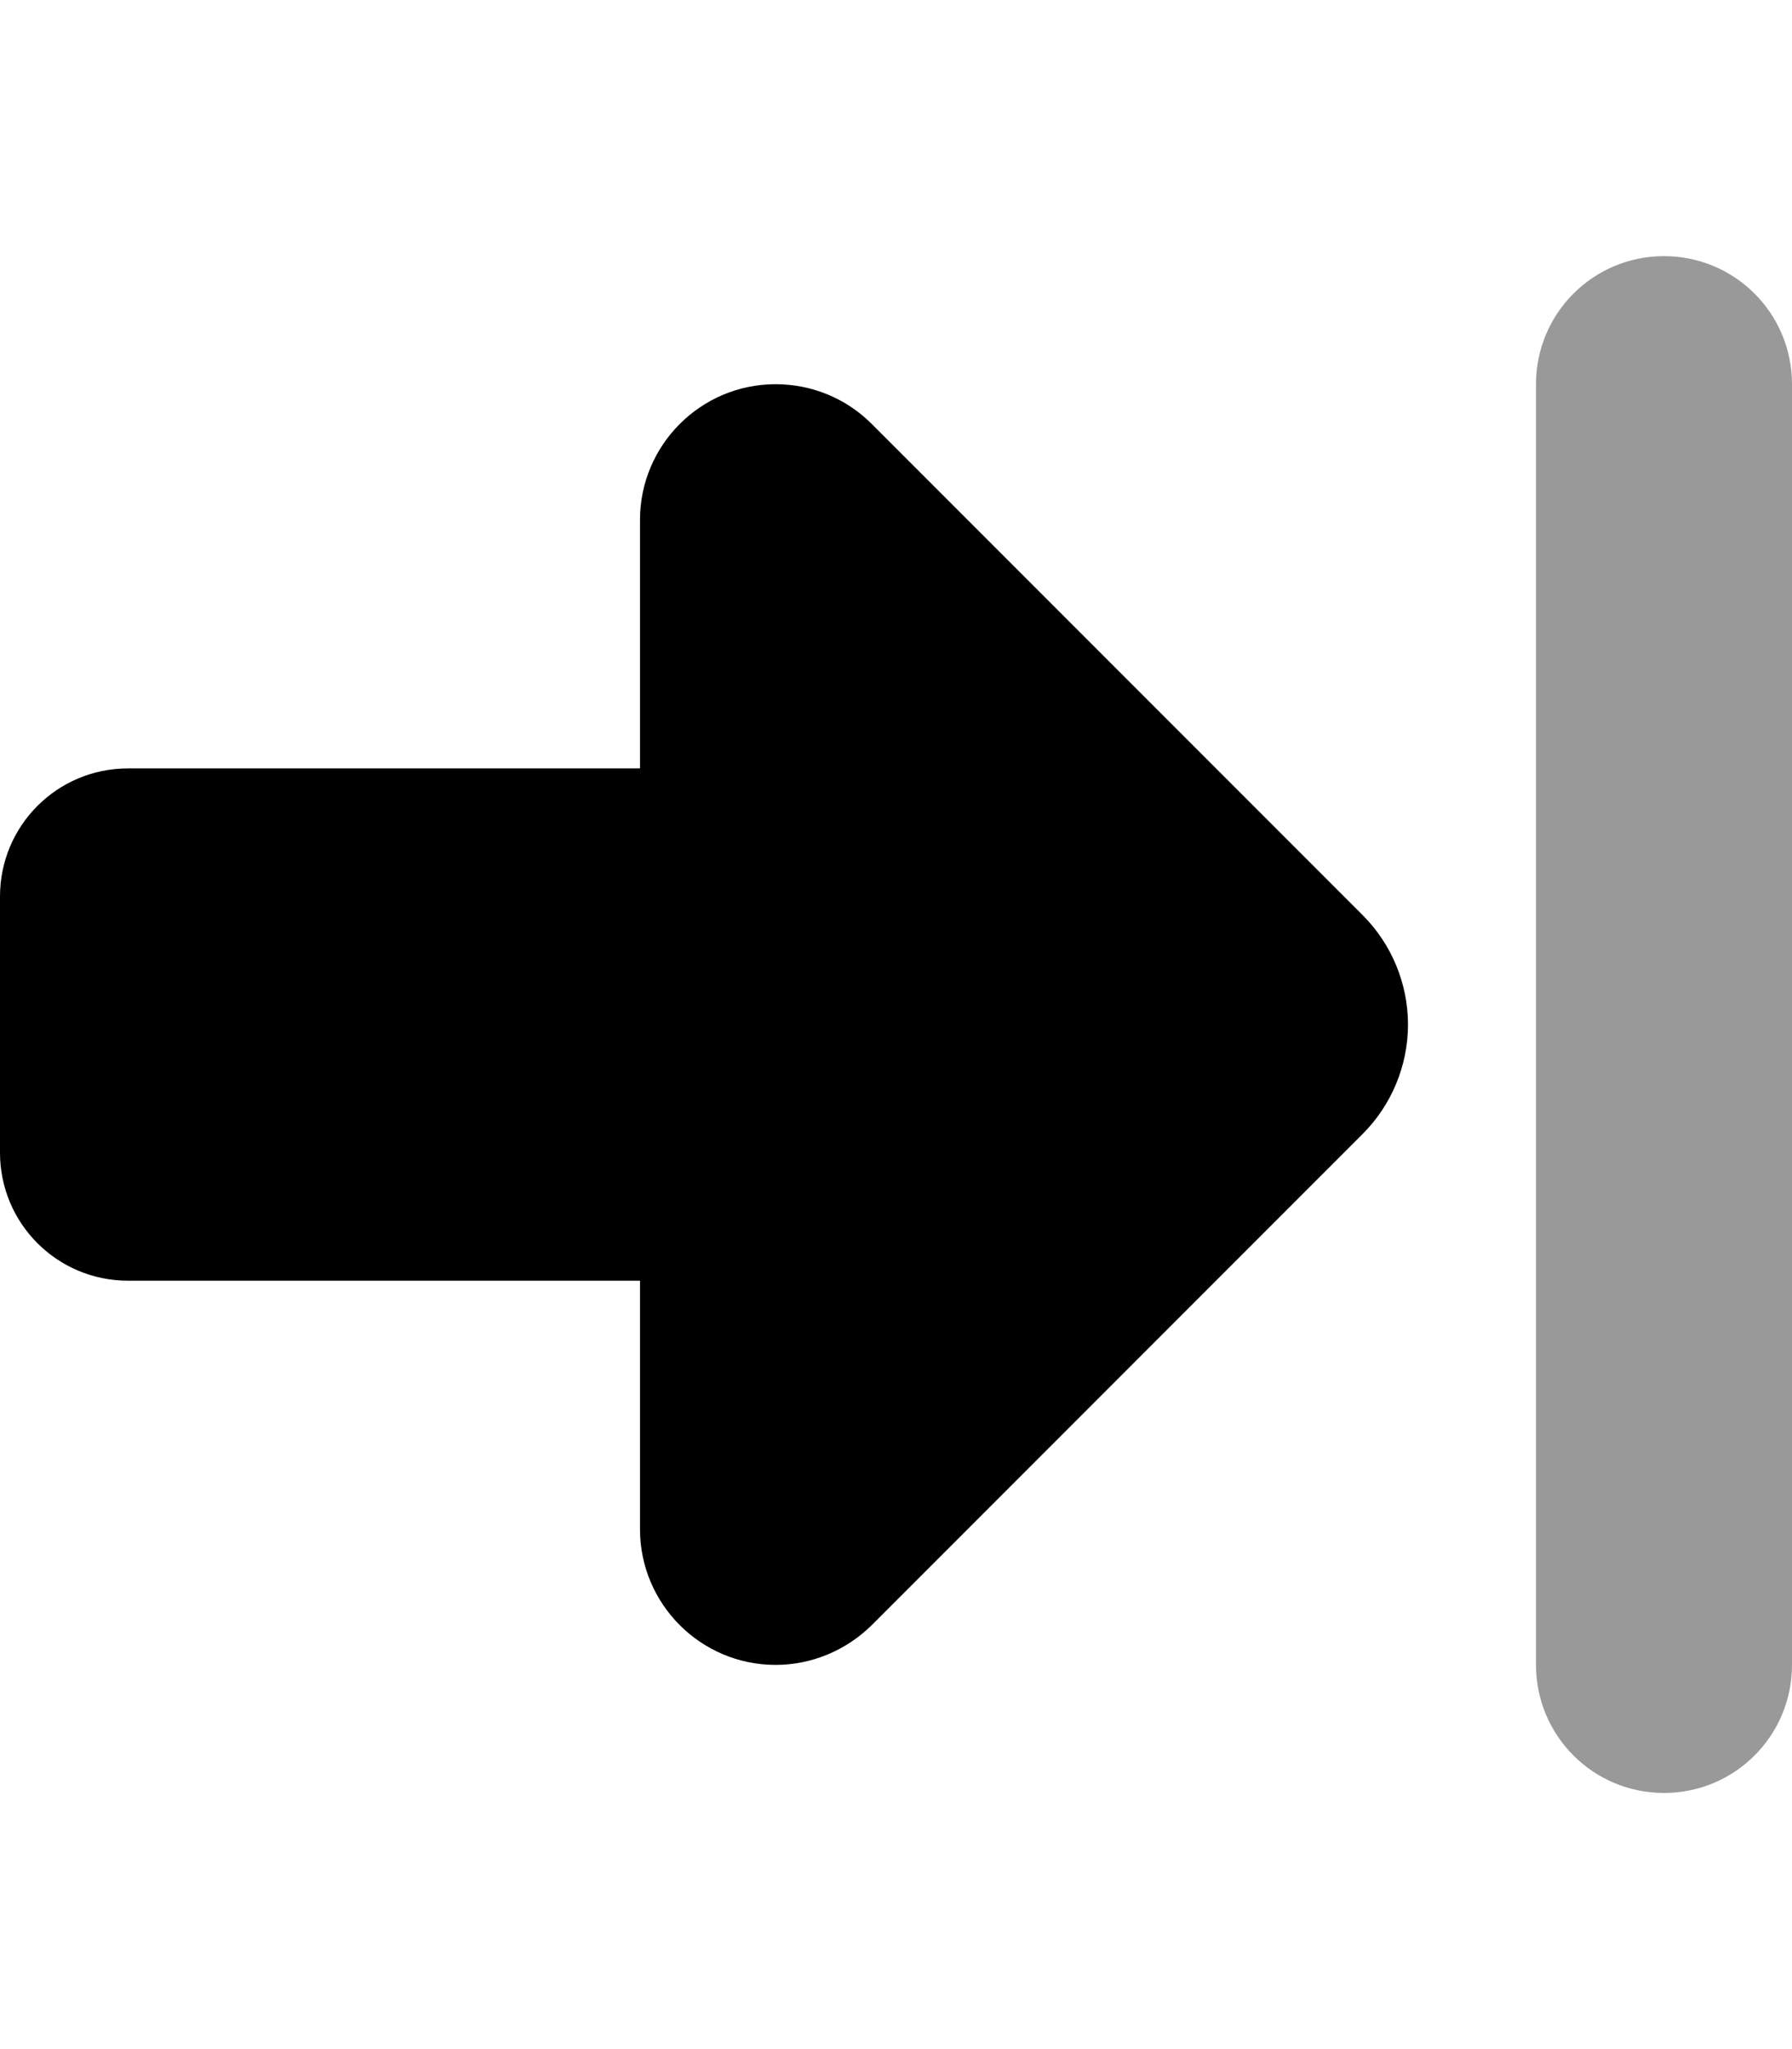 <svg fill="currentColor" xmlns="http://www.w3.org/2000/svg" viewBox="0 0 448 512"><!--! Font Awesome Pro 6.4.0 by @fontawesome - https://fontawesome.com License - https://fontawesome.com/license (Commercial License) Copyright 2023 Fonticons, Inc. --><defs><style>.fa-secondary{opacity:.4}</style></defs><path class="fa-primary" d="M340.7 228.7L217.9 105.9c-6.4-6.4-15-9.9-24-9.9c-18.7 0-33.9 15.2-33.9 33.9l0 62.1L32 192c-17.7 0-32 14.3-32 32l0 64c0 17.7 14.3 32 32 32l128 0 0 62.1c0 18.7 15.2 33.9 33.9 33.9c9 0 17.6-3.6 24-9.9L340.7 283.3c7.2-7.2 11.3-17.1 11.3-27.3s-4.1-20.1-11.3-27.3z"/><path class="fa-secondary" d="M416 448c-17.7 0-32-14.3-32-32l0-320c0-17.7 14.3-32 32-32s32 14.3 32 32l0 320c0 17.7-14.3 32-32 32z"/></svg>